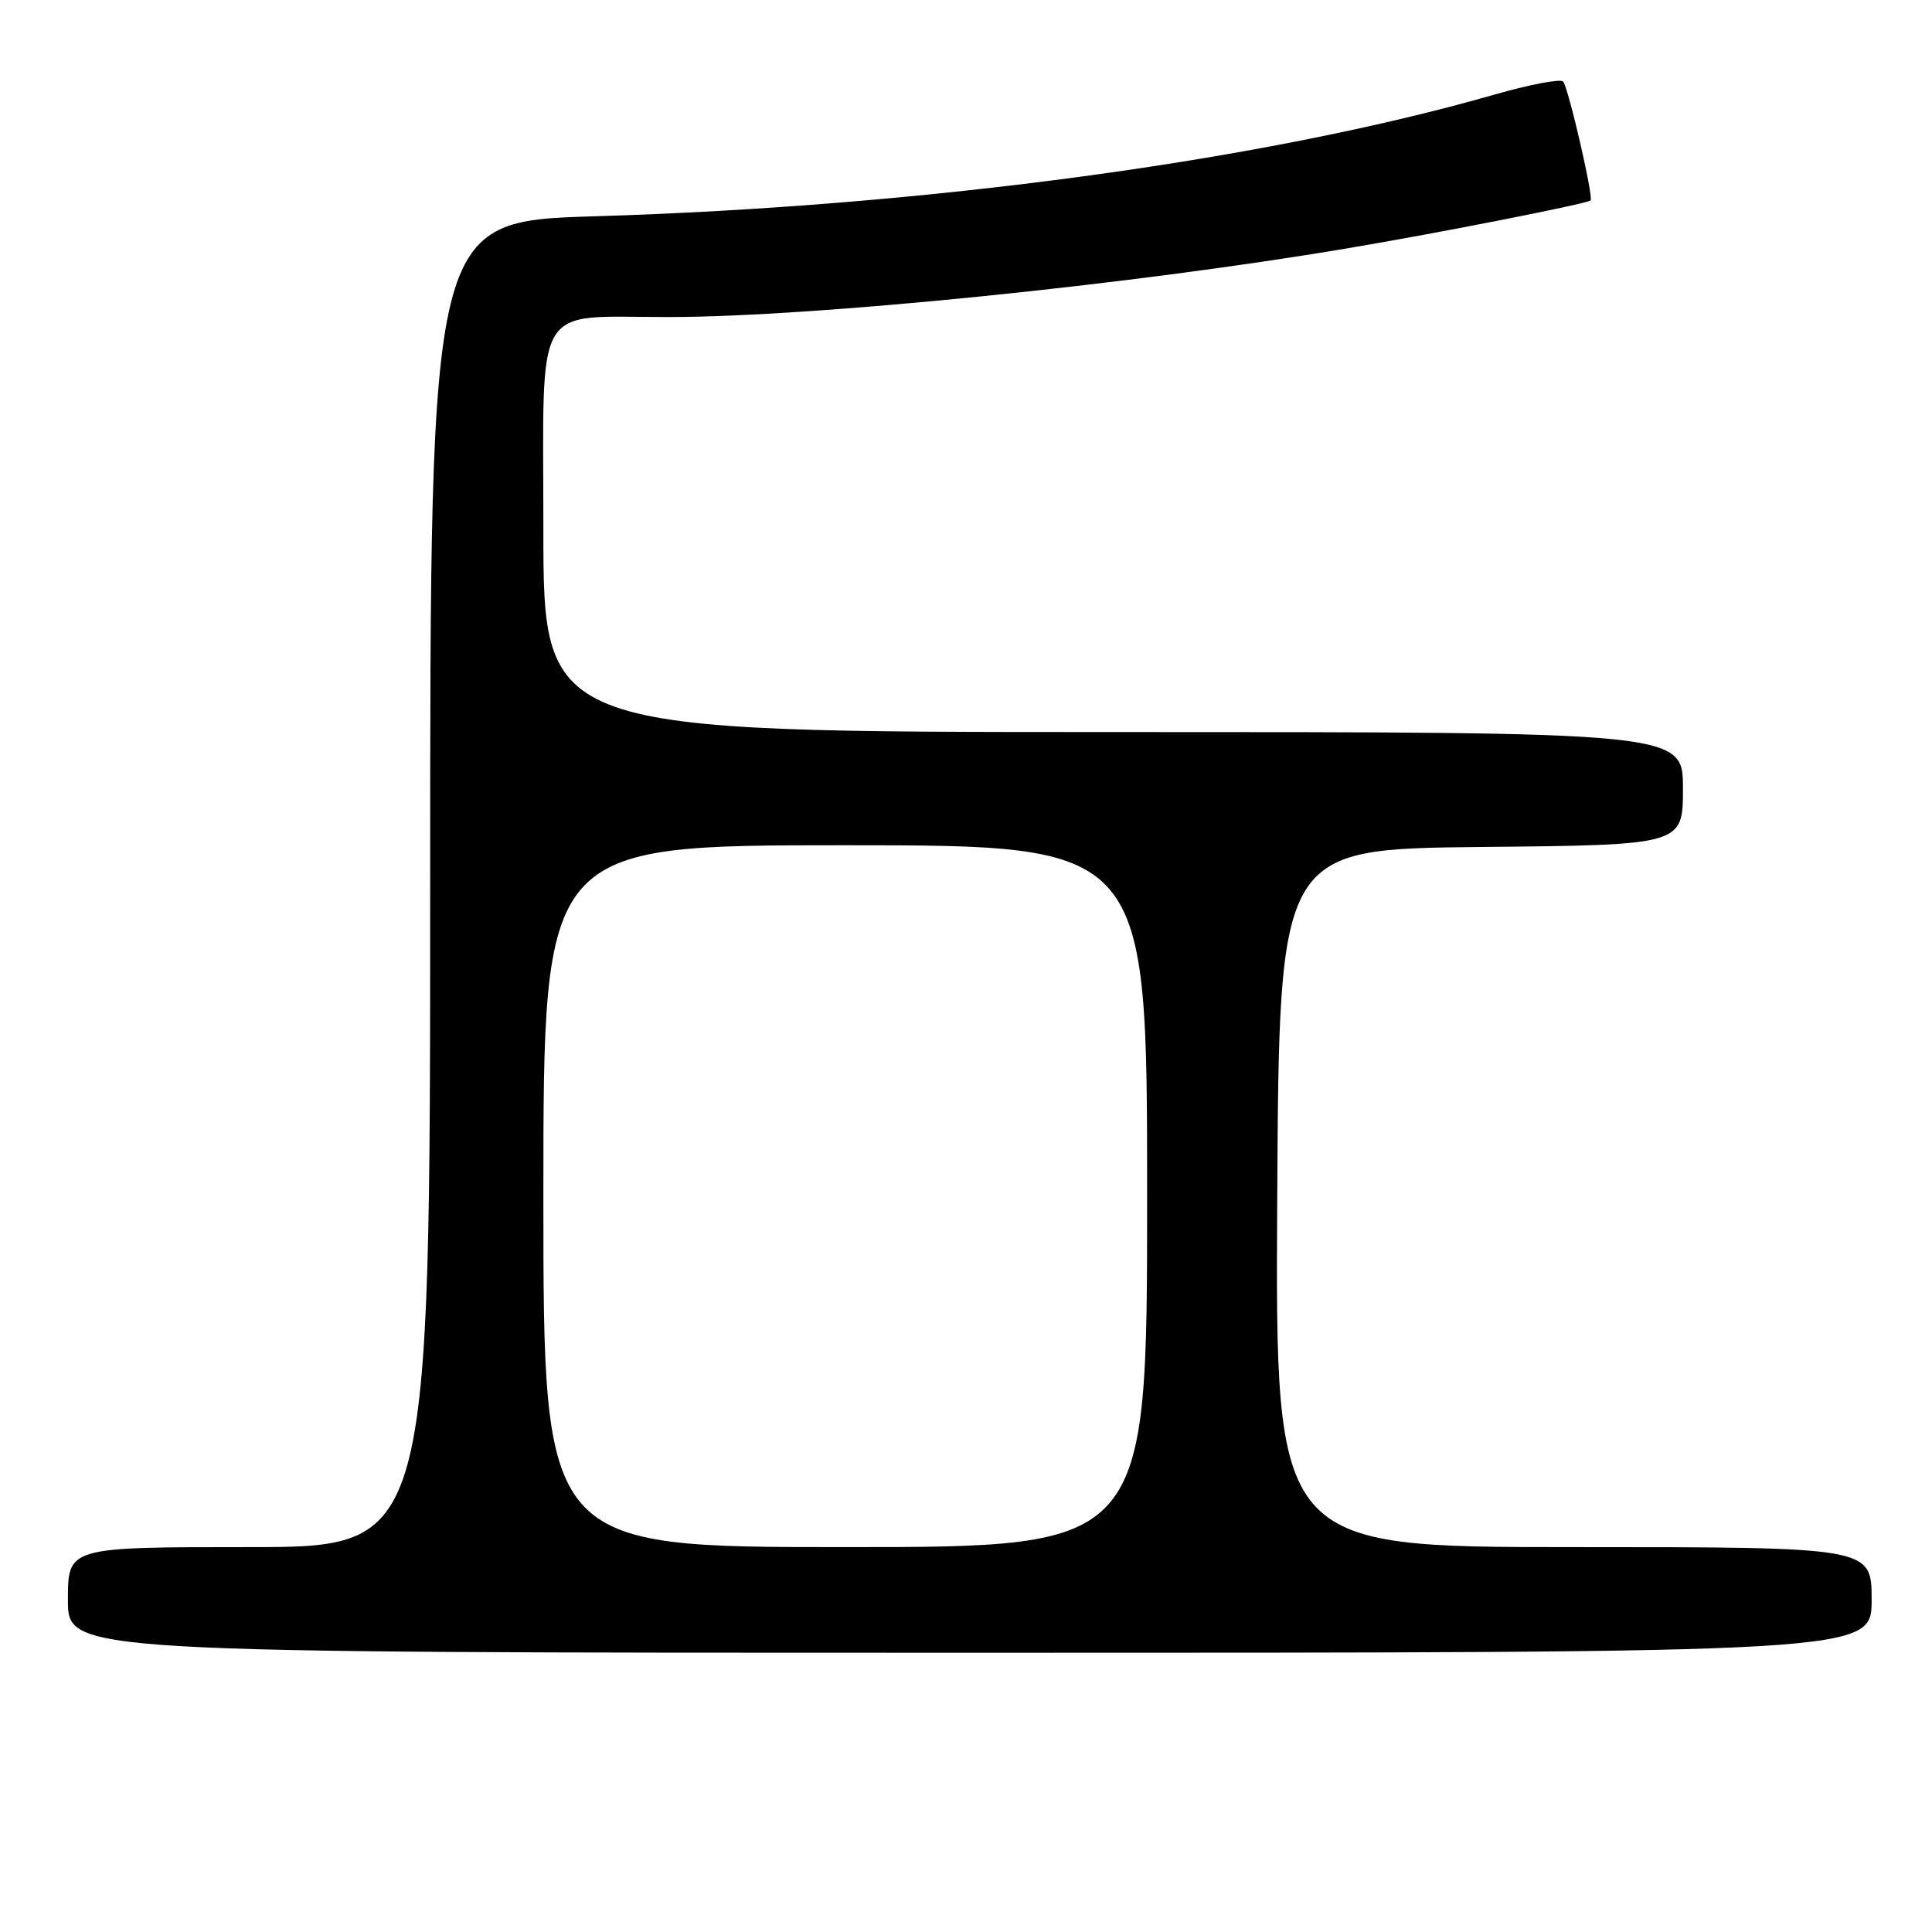 <?xml version="1.0" encoding="UTF-8" standalone="no"?>
<!DOCTYPE svg PUBLIC "-//W3C//DTD SVG 1.1//EN" "http://www.w3.org/Graphics/SVG/1.1/DTD/svg11.dtd" >
<svg xmlns="http://www.w3.org/2000/svg" xmlns:xlink="http://www.w3.org/1999/xlink" version="1.1" viewBox="0 0 256 256">
 <g >
 <path fill="currentColor"
d=" M 248.00 212.00 C 248.00 205.00 248.00 205.00 208.49 205.00 C 168.98 205.00 168.98 205.00 169.24 158.75 C 169.50 112.50 169.50 112.50 196.25 112.23 C 223.00 111.97 223.00 111.97 223.00 104.48 C 223.00 97.00 223.00 97.00 147.50 97.00 C 72.00 97.00 72.00 97.00 72.00 70.13 C 72.00 39.40 70.44 42.03 88.67 42.01 C 107.96 41.99 149.72 37.76 178.50 32.91 C 190.61 30.88 210.28 27.00 210.76 26.56 C 211.18 26.17 207.81 11.57 207.12 10.80 C 206.78 10.42 202.68 11.20 198.00 12.54 C 167.58 21.27 122.65 27.34 78.80 28.66 C 57.00 29.32 57.00 29.32 57.00 117.16 C 57.00 205.00 57.00 205.00 33.00 205.00 C 9.00 205.00 9.00 205.00 9.00 212.00 C 9.00 219.00 9.00 219.00 128.50 219.00 C 248.00 219.00 248.00 219.00 248.00 212.00 Z  M 72.00 158.50 C 72.00 112.00 72.00 112.00 112.00 112.00 C 152.00 112.00 152.00 112.00 152.00 158.50 C 152.00 205.00 152.00 205.00 112.00 205.00 C 72.00 205.00 72.00 205.00 72.00 158.50 Z "/>
</g>
</svg>